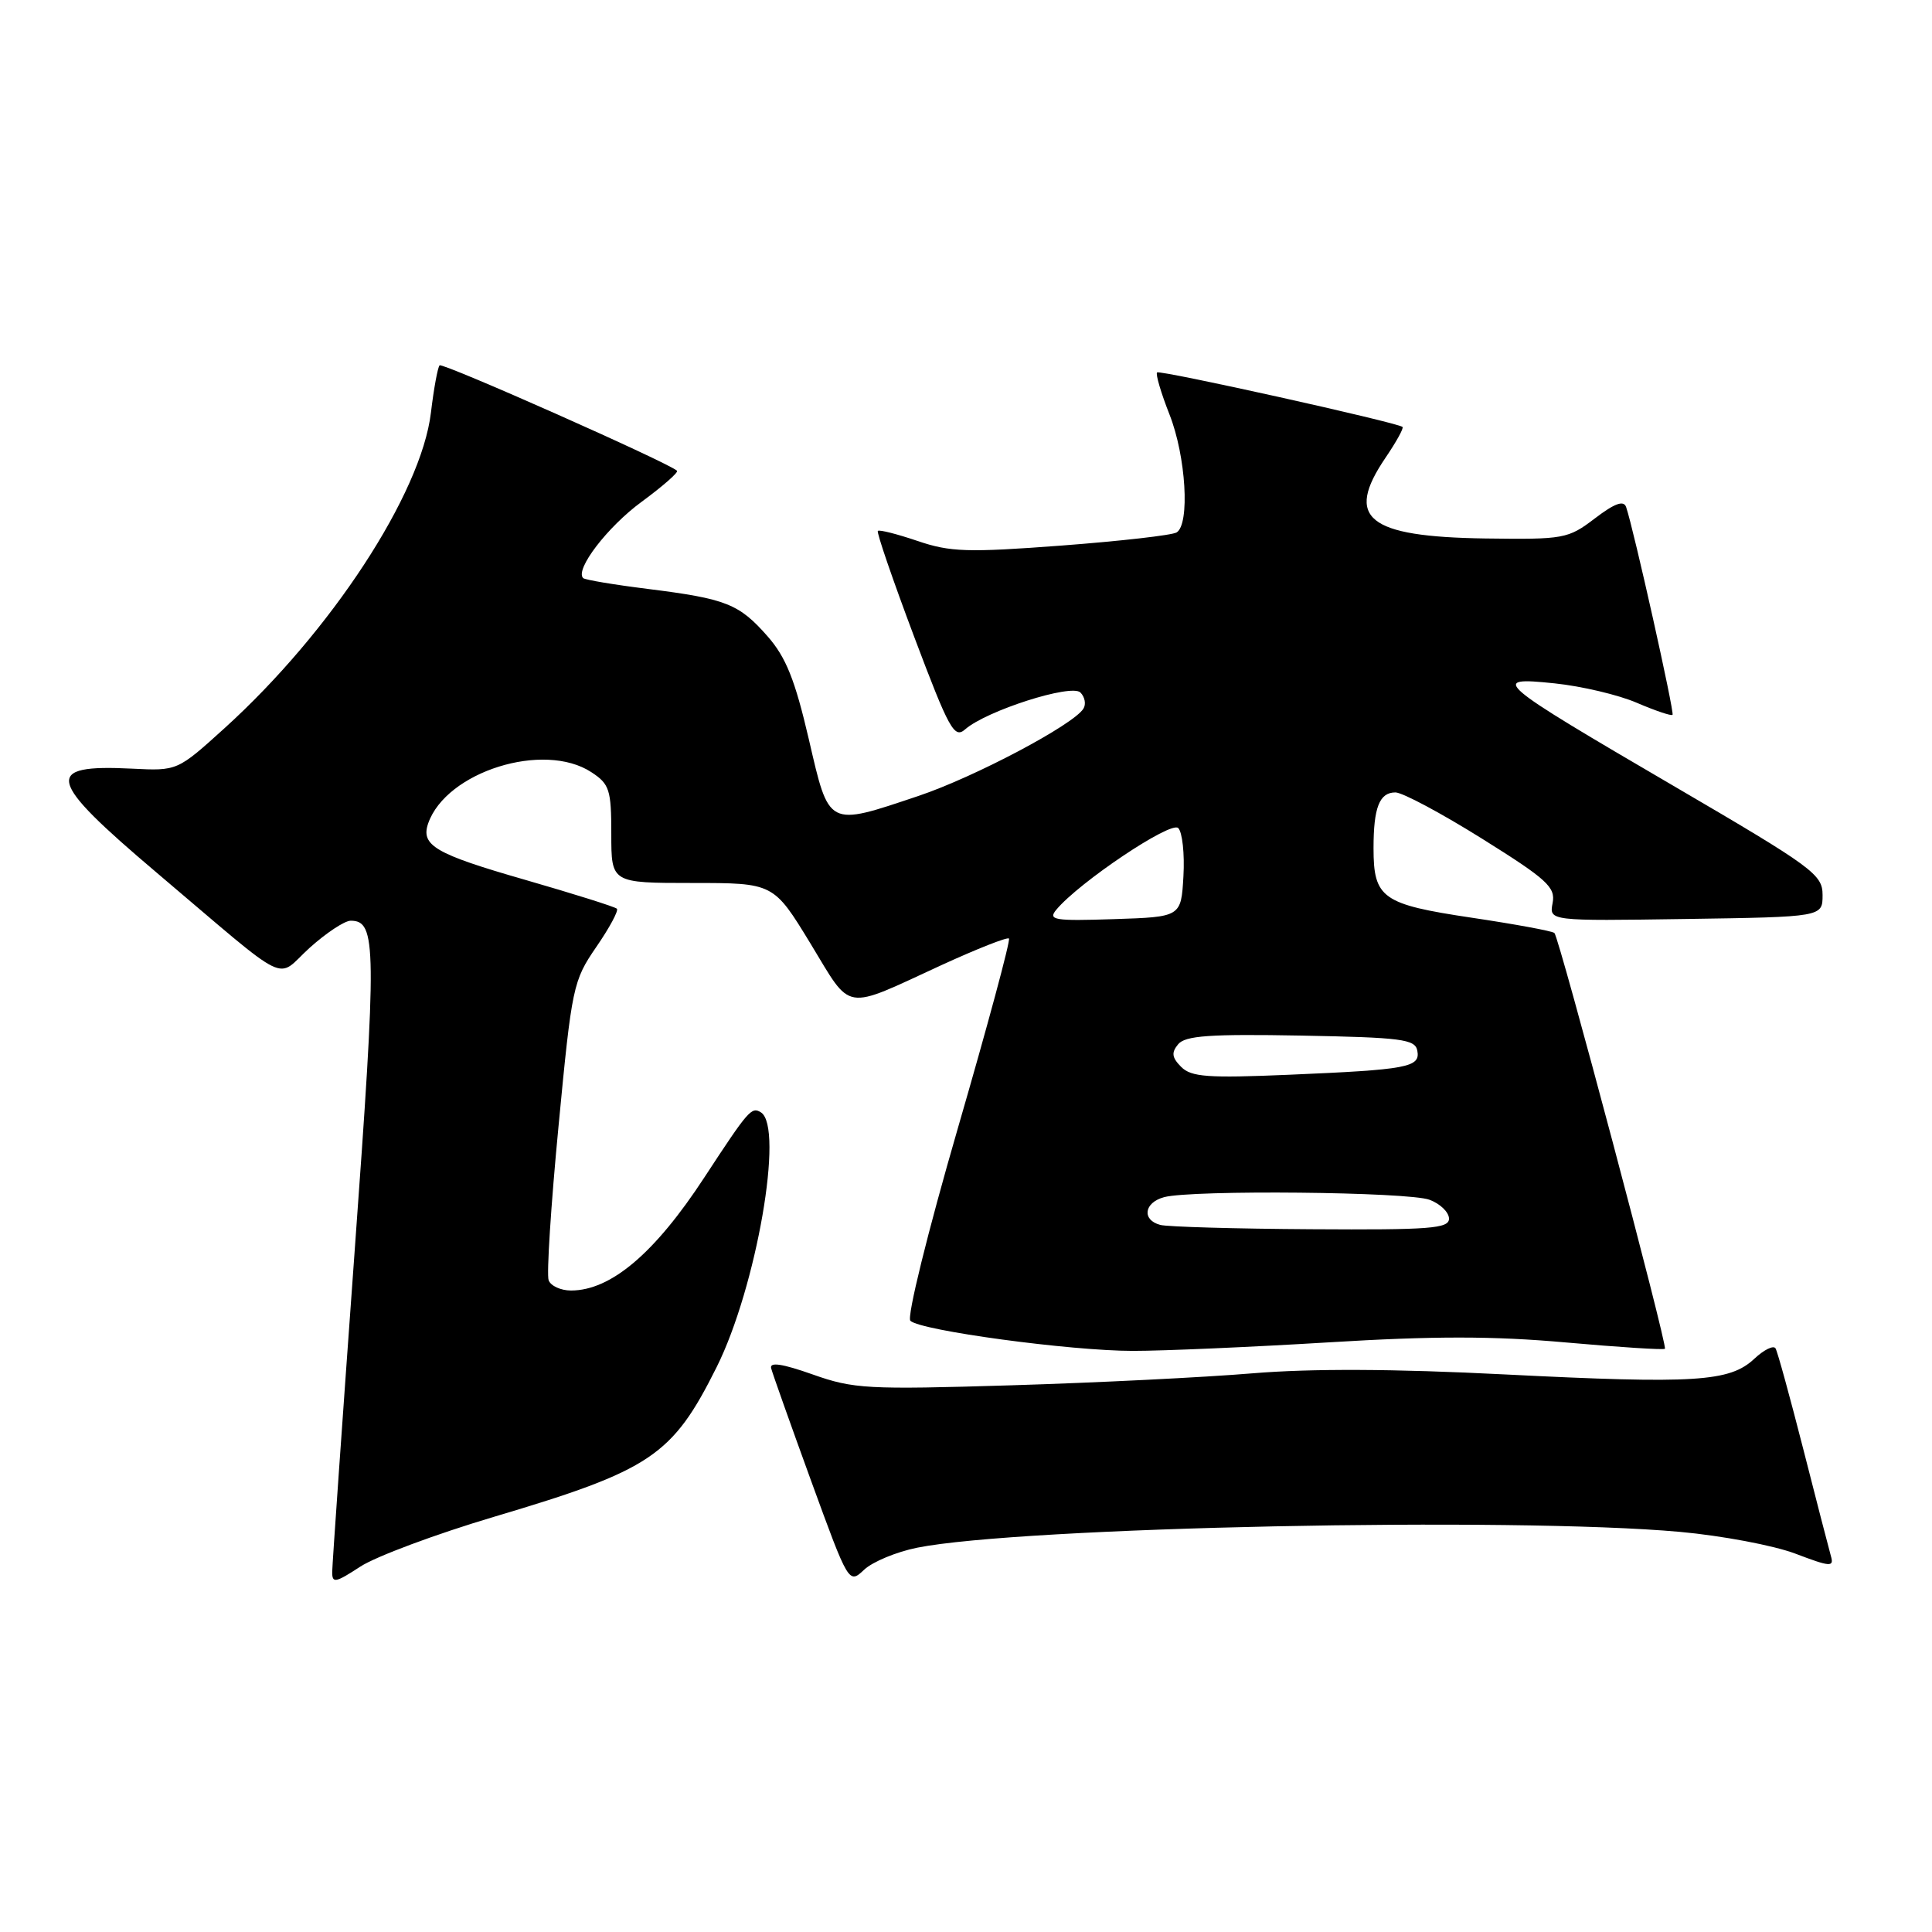 <?xml version="1.0" encoding="UTF-8" standalone="no"?>
<!DOCTYPE svg PUBLIC "-//W3C//DTD SVG 1.1//EN" "http://www.w3.org/Graphics/SVG/1.1/DTD/svg11.dtd" >
<svg xmlns="http://www.w3.org/2000/svg" xmlns:xlink="http://www.w3.org/1999/xlink" version="1.1" viewBox="0 0 256 256">
 <g >
 <path fill="currentColor"
d=" M 65.44 200.99 C 86.29 194.79 89.08 192.92 94.96 181.15 C 100.23 170.59 103.93 149.31 100.82 147.39 C 99.58 146.62 99.18 147.08 93.34 156.00 C 86.76 166.07 80.94 171.00 75.66 171.00 C 74.31 171.00 72.98 170.39 72.70 169.65 C 72.41 168.91 73.00 159.71 74.01 149.20 C 75.77 130.73 75.94 129.95 79.01 125.48 C 80.76 122.94 81.99 120.66 81.74 120.41 C 81.50 120.16 75.99 118.43 69.51 116.56 C 57.65 113.15 55.72 112.02 56.74 109.09 C 59.14 102.24 72.06 98.19 78.36 102.32 C 80.76 103.89 81.00 104.63 81.00 110.52 C 81.00 117.00 81.00 117.00 91.75 117.00 C 102.50 117.00 102.50 117.00 107.39 125.02 C 112.96 134.18 111.57 133.95 124.80 127.86 C 129.47 125.72 133.47 124.14 133.69 124.36 C 133.92 124.58 130.87 135.88 126.93 149.46 C 122.90 163.35 120.14 174.54 120.63 175.01 C 121.96 176.31 141.83 179.00 150.12 179.00 C 154.17 179.00 165.84 178.49 176.05 177.87 C 189.93 177.02 197.85 177.02 207.46 177.88 C 214.53 178.51 220.45 178.89 220.61 178.72 C 220.99 178.34 206.62 124.29 205.97 123.63 C 205.71 123.37 200.77 122.46 195.00 121.60 C 183.15 119.83 182.00 119.02 182.00 112.39 C 182.00 107.00 182.78 105.00 184.90 105.00 C 185.83 105.00 190.99 107.76 196.38 111.13 C 205.00 116.52 206.13 117.55 205.73 119.65 C 205.27 122.04 205.27 122.04 223.38 121.77 C 241.50 121.50 241.50 121.50 241.50 118.59 C 241.50 115.87 240.25 114.95 222.00 104.28 C 197.94 90.22 197.26 89.64 206.00 90.55 C 209.57 90.92 214.48 92.08 216.90 93.13 C 219.33 94.17 221.45 94.89 221.62 94.72 C 221.90 94.43 216.47 70.10 215.47 67.19 C 215.15 66.26 213.97 66.68 211.33 68.69 C 207.77 71.40 207.25 71.49 196.79 71.35 C 181.17 71.12 178.14 68.67 183.59 60.65 C 185.01 58.56 186.03 56.72 185.84 56.57 C 185.07 55.96 153.68 48.99 153.32 49.35 C 153.10 49.56 153.84 52.07 154.96 54.91 C 157.15 60.45 157.69 69.45 155.91 70.55 C 155.32 70.92 148.45 71.70 140.66 72.29 C 128.19 73.23 125.90 73.15 121.58 71.68 C 118.87 70.76 116.51 70.16 116.32 70.35 C 116.13 70.53 118.30 76.84 121.13 84.37 C 125.77 96.68 126.45 97.91 127.89 96.64 C 130.71 94.17 141.97 90.57 143.16 91.76 C 143.75 92.35 143.93 93.31 143.56 93.90 C 142.25 96.03 129.13 102.97 121.72 105.46 C 109.59 109.53 109.89 109.69 107.17 97.94 C 105.34 90.08 104.15 87.11 101.73 84.34 C 97.93 80.01 96.24 79.34 85.87 78.04 C 81.37 77.48 77.50 76.83 77.27 76.60 C 76.15 75.48 80.50 69.80 85.02 66.49 C 87.81 64.44 89.92 62.59 89.71 62.38 C 88.68 61.35 58.65 48.02 58.25 48.41 C 58.00 48.66 57.48 51.49 57.10 54.68 C 55.81 65.44 43.84 83.73 29.74 96.50 C 23.50 102.15 23.50 102.15 17.50 101.85 C 5.66 101.26 6.13 103.24 20.71 115.59 C 38.98 131.06 36.39 129.78 41.03 125.59 C 43.22 123.62 45.66 122.00 46.47 122.00 C 49.91 122.00 49.94 125.29 46.97 166.10 C 45.36 188.32 44.03 207.29 44.02 208.26 C 44.00 209.83 44.43 209.75 47.75 207.58 C 49.81 206.24 57.77 203.27 65.44 200.99 Z  M 121.52 205.08 C 135.23 202.33 200.43 200.98 222.59 202.98 C 228.14 203.48 235.02 204.78 237.88 205.86 C 242.56 207.64 243.04 207.67 242.60 206.17 C 242.34 205.25 240.69 198.88 238.94 192.00 C 237.18 185.12 235.54 179.13 235.27 178.67 C 235.01 178.22 233.74 178.84 232.46 180.04 C 229.20 183.10 224.64 183.39 199.42 182.12 C 184.68 181.37 173.73 181.33 166.00 181.97 C 159.68 182.50 145.28 183.22 134.00 183.56 C 114.93 184.14 113.09 184.04 107.68 182.12 C 103.66 180.70 101.96 180.44 102.18 181.30 C 102.36 181.99 104.74 188.70 107.48 196.23 C 112.46 209.89 112.47 209.91 114.51 207.99 C 115.63 206.94 118.79 205.63 121.52 205.08 Z  M 153.75 162.31 C 151.27 161.66 151.58 159.35 154.25 158.63 C 157.95 157.64 186.66 157.92 189.43 158.98 C 190.85 159.51 192.00 160.64 192.00 161.48 C 192.00 162.79 189.49 162.98 173.75 162.88 C 163.71 162.82 154.71 162.56 153.75 162.31 Z  M 156.51 141.37 C 155.28 140.13 155.19 139.48 156.11 138.37 C 157.05 137.23 160.31 137.00 172.38 137.22 C 185.71 137.47 187.51 137.70 187.80 139.21 C 188.23 141.43 186.55 141.74 170.80 142.41 C 160.05 142.87 157.85 142.71 156.51 141.37 Z  M 139.96 120.55 C 142.97 116.92 155.15 108.75 156.12 109.72 C 156.67 110.27 156.98 113.14 156.81 116.11 C 156.50 121.50 156.50 121.50 147.59 121.79 C 139.69 122.05 138.83 121.91 139.96 120.55 Z "/>
</g>
</svg>